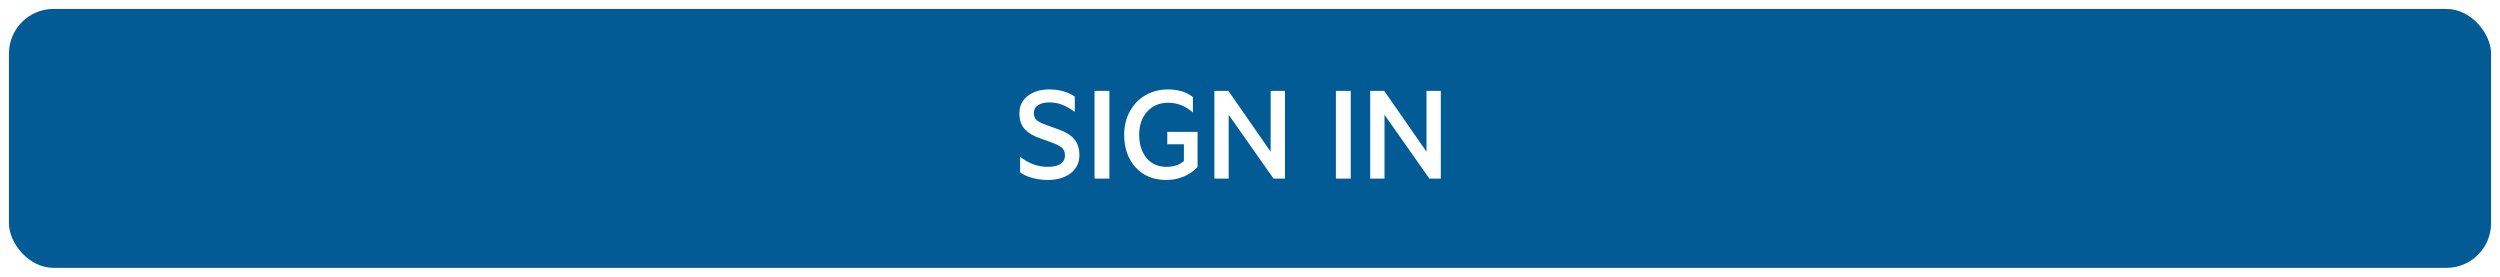 <svg width="280" height="31" viewBox="0 0 280 31" fill="none" xmlns="http://www.w3.org/2000/svg">
<g filter="url(#filter0_d)">
<rect x="1" width="278" height="29" rx="5" fill="#035B96"/>
</g>
<path d="M114.252 19.297V17.555C115.195 18.31 116.234 18.688 117.369 18.688C117.958 18.688 118.421 18.581 118.76 18.367C119.103 18.154 119.275 17.833 119.275 17.406C119.275 17.042 119.171 16.766 118.963 16.578C118.76 16.385 118.406 16.193 117.9 16L116.478 15.484C116.109 15.354 115.791 15.213 115.525 15.062C115.265 14.912 115.028 14.727 114.814 14.508C114.601 14.289 114.439 14.029 114.33 13.727C114.226 13.425 114.174 13.078 114.174 12.688C114.174 11.865 114.489 11.213 115.119 10.734C115.754 10.255 116.544 10.016 117.486 10.016C118.627 10.016 119.59 10.281 120.377 10.812V12.531C119.903 12.188 119.442 11.925 118.994 11.742C118.546 11.56 118.054 11.469 117.517 11.469C116.997 11.469 116.577 11.573 116.26 11.781C115.947 11.984 115.791 12.276 115.791 12.656C115.791 12.99 115.89 13.25 116.088 13.438C116.291 13.625 116.619 13.797 117.072 13.953L118.65 14.531C119.426 14.812 119.994 15.18 120.353 15.633C120.713 16.086 120.892 16.667 120.892 17.375C120.892 18.234 120.562 18.914 119.9 19.414C119.239 19.909 118.395 20.156 117.369 20.156C116.744 20.156 116.153 20.078 115.596 19.922C115.038 19.766 114.59 19.557 114.252 19.297ZM124.252 10.18V20H122.588V10.18H124.252ZM130.658 18.688C131.439 18.688 132.085 18.474 132.596 18.047V16.156H130.736V14.766H134.127V18.703C133.669 19.188 133.135 19.552 132.525 19.797C131.921 20.037 131.288 20.156 130.627 20.156C129.195 20.156 128.049 19.688 127.189 18.75C126.335 17.812 125.908 16.591 125.908 15.086C125.908 14.112 126.122 13.237 126.549 12.461C126.976 11.685 127.562 11.083 128.307 10.656C129.057 10.229 129.892 10.016 130.814 10.016C131.939 10.016 132.869 10.3 133.603 10.867V12.594C133.161 12.219 132.718 11.945 132.275 11.773C131.838 11.596 131.351 11.508 130.814 11.508C129.861 11.508 129.085 11.838 128.486 12.5C127.887 13.162 127.588 14.023 127.588 15.086C127.588 16.159 127.861 17.029 128.408 17.695C128.96 18.357 129.71 18.688 130.658 18.688ZM143.916 10.18V20H142.635L137.611 12.852V20H136.01V10.18H137.58L142.314 16.992V10.18H143.916ZM151.283 10.18V20H149.619V10.18H151.283ZM161.369 10.18V20H160.088L155.064 12.852V20H153.463V10.18H155.033L159.767 16.992V10.18H161.369Z" fill="white"/>
<defs>
<filter id="filter0_d" x="0" y="0" width="280" height="31" filterUnits="userSpaceOnUse" color-interpolation-filters="sRGB">
<feFlood flood-opacity="0" result="BackgroundImageFix"/>
<feColorMatrix in="SourceAlpha" type="matrix" values="0 0 0 0 0 0 0 0 0 0 0 0 0 0 0 0 0 0 127 0"/>
<feOffset dy="1"/>
<feGaussianBlur stdDeviation="0.5"/>
<feColorMatrix type="matrix" values="0 0 0 0 0 0 0 0 0 0 0 0 0 0 0 0 0 0 0.15 0"/>
<feBlend mode="normal" in2="BackgroundImageFix" result="effect1_dropShadow"/>
<feBlend mode="normal" in="SourceGraphic" in2="effect1_dropShadow" result="shape"/>
</filter>
</defs>
</svg>
